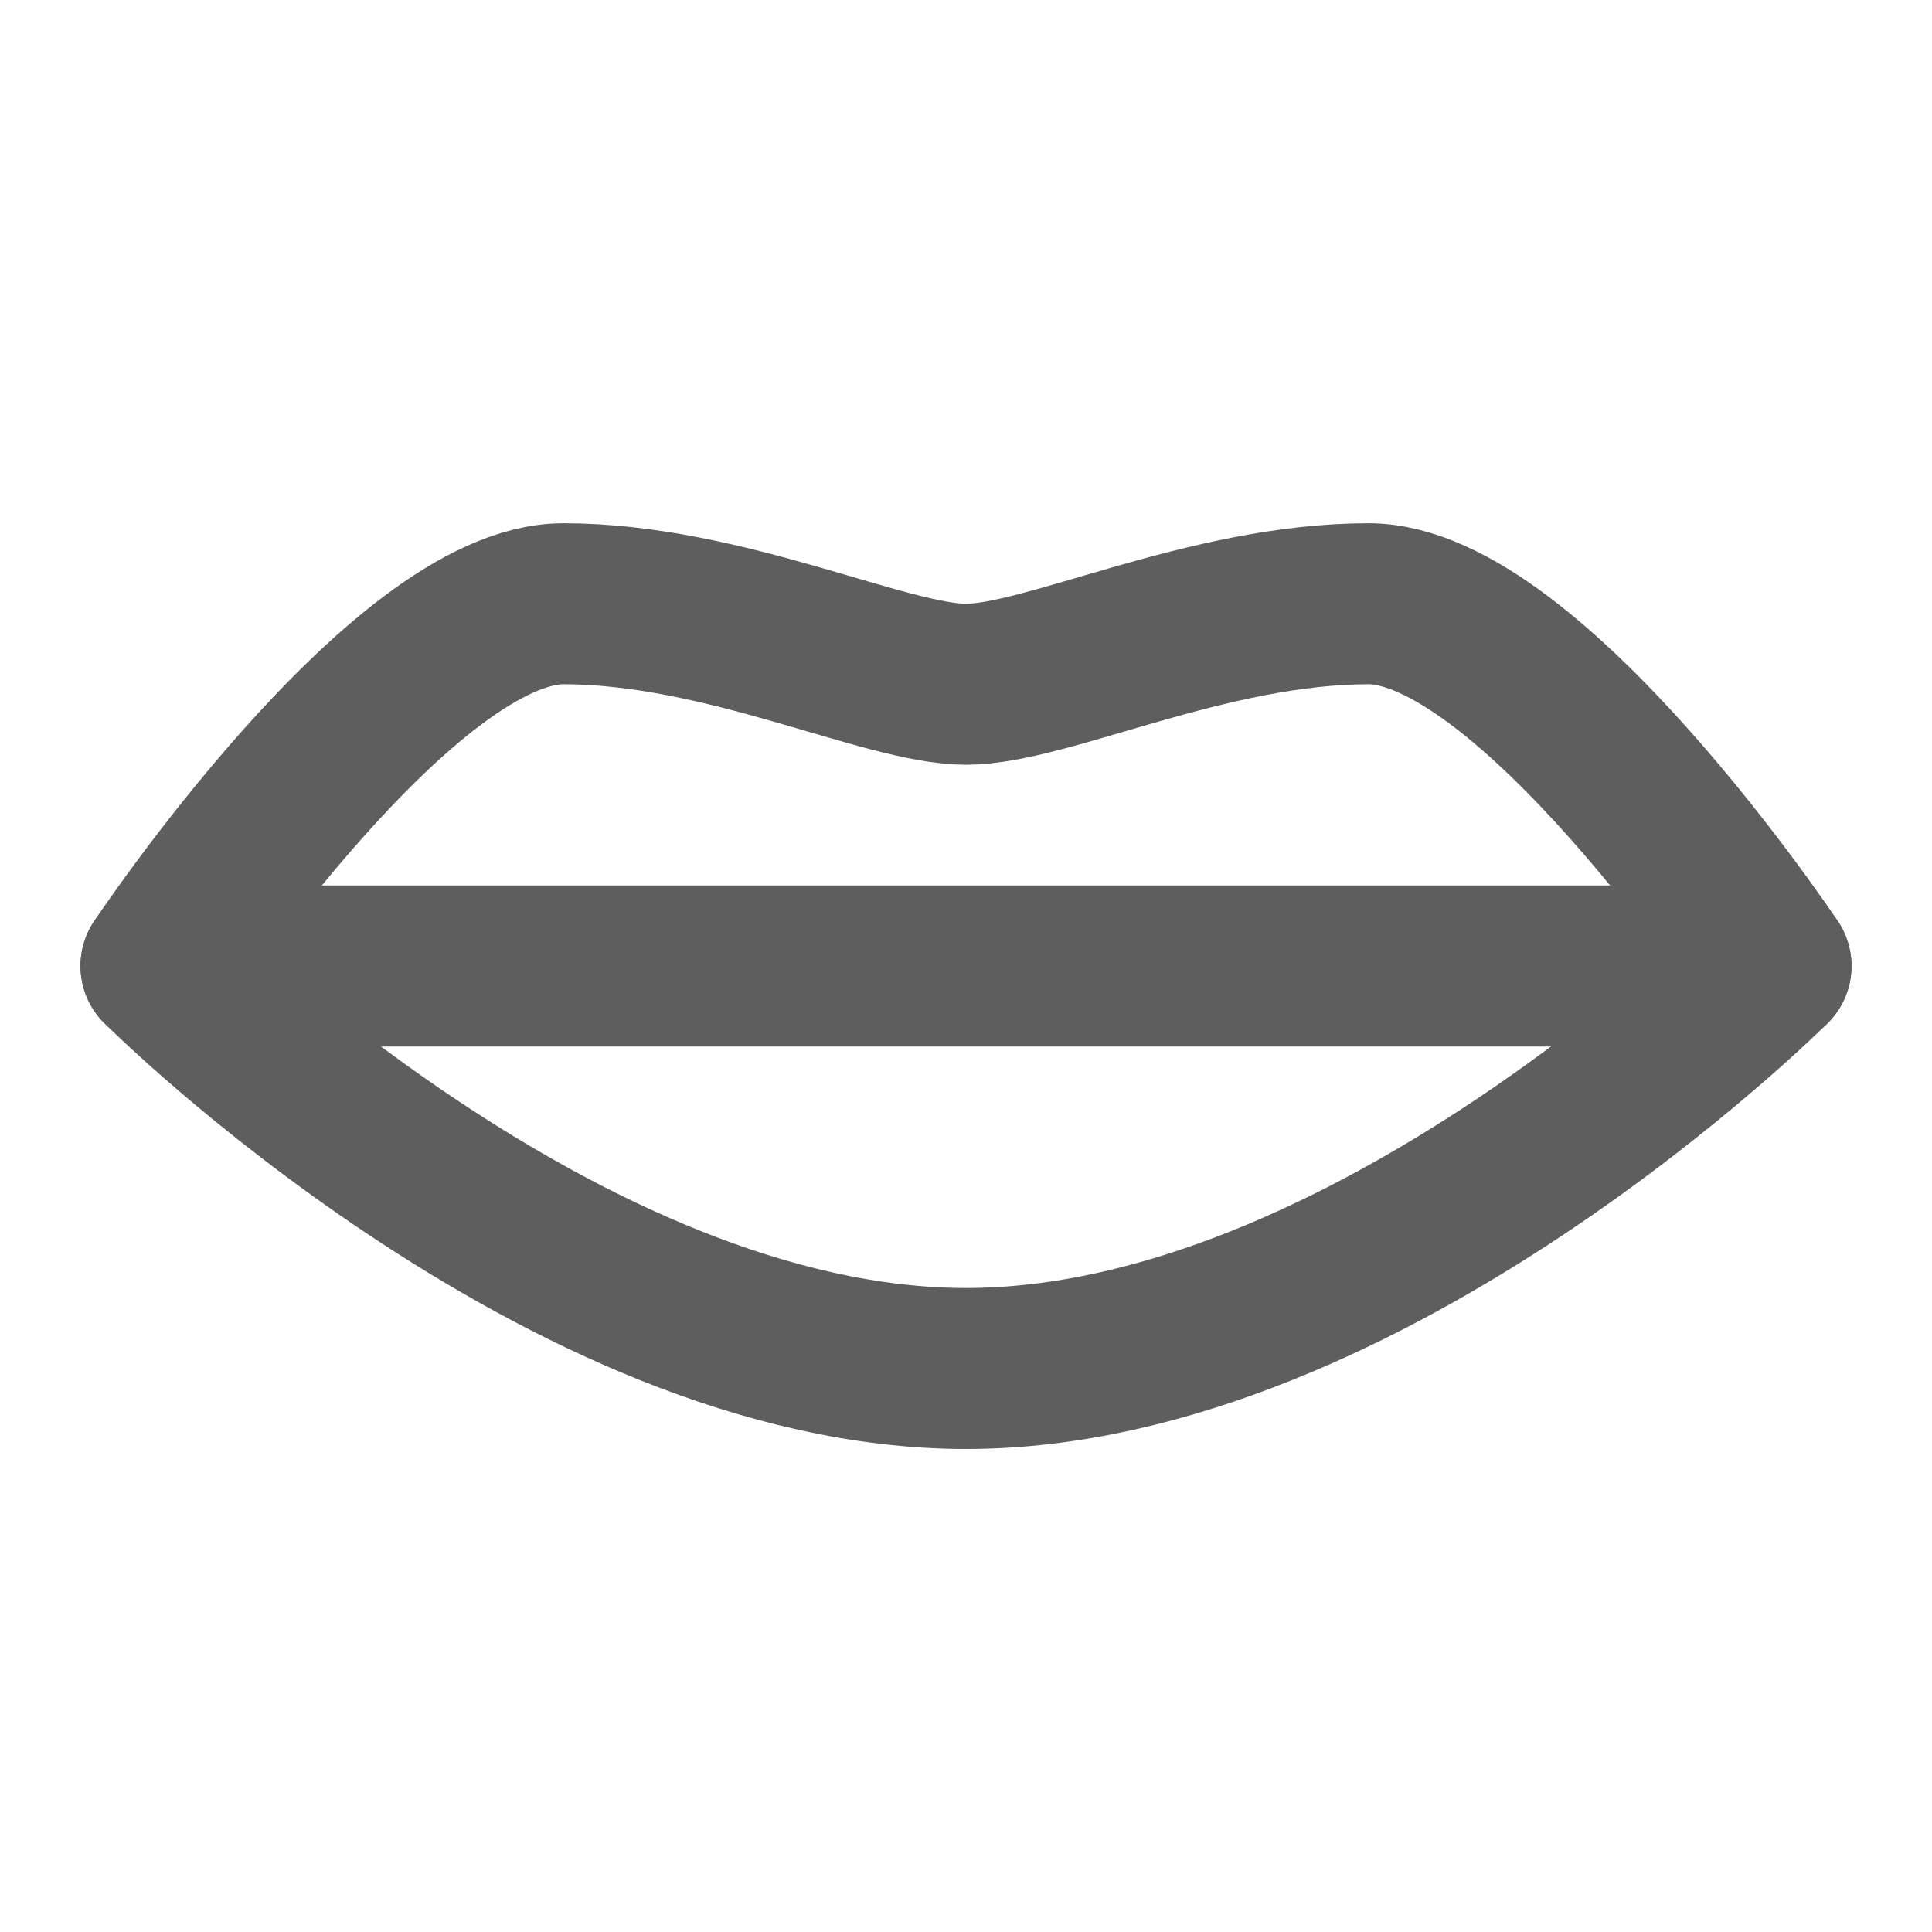 <svg width="80" height="80" fill="none" stroke="#5e5e5e" stroke-linecap="round" stroke-linejoin="round" stroke-width="2" viewBox="0 0 24 24" xmlns="http://www.w3.org/2000/svg">
  <path d="M2 12s3-4.5 5-4.5 4 1 5 1 3-1 5-1 5 4.5 5 4.5-5 5-10 5-10-5-10-5Z"></path>
  <path d="M2 12h20"></path>
</svg>